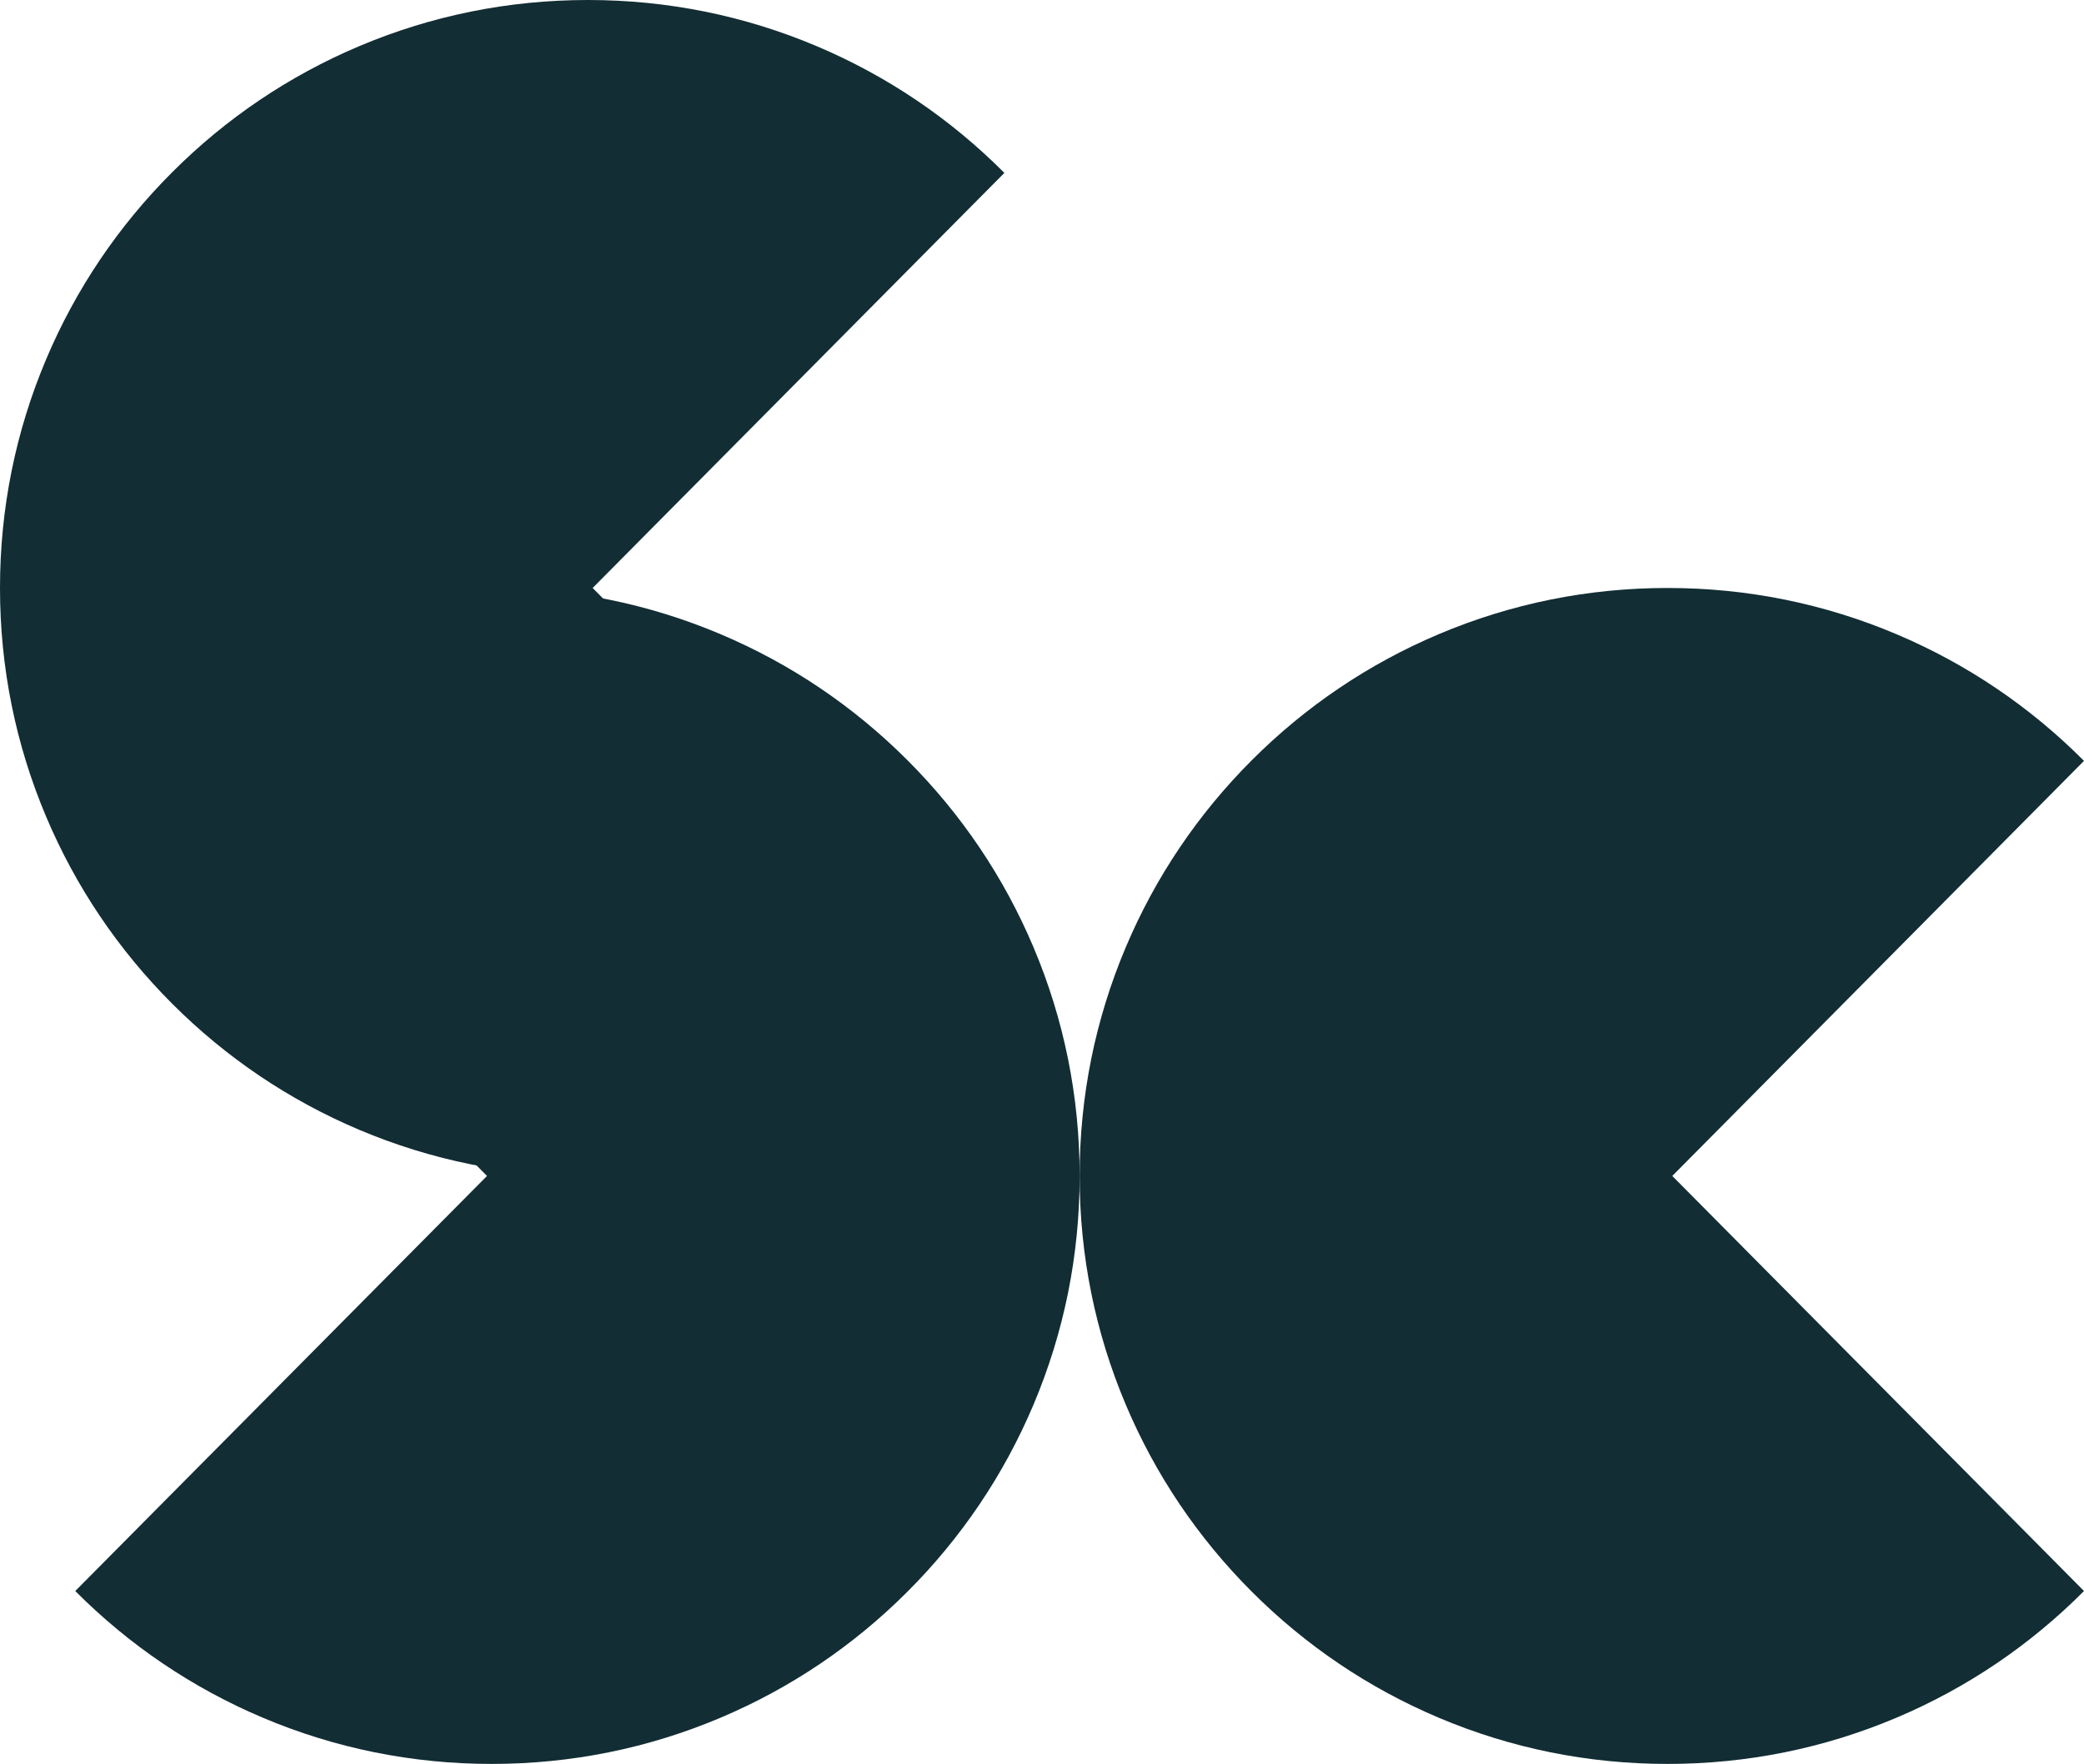 <svg xmlns="http://www.w3.org/2000/svg" width="221.536" height="187.5" viewBox="0 0 221.536 187.5">
  <g id="logo" transform="translate(-4197.231 -4390.5)">
    <g id="Subtraction_9" data-name="Subtraction 9" transform="translate(4197.595 4390.5)" fill="none">
      <path d="M62.137,125A62.516,62.516,0,0,1,37.809,4.912a62.445,62.445,0,0,1,68.6,13.468L62.636,62.5l43.768,44.12A62.3,62.3,0,0,1,62.137,125Z" stroke="none"/>
      <path d="M 62.137 125 C 53.699 125 45.514 123.348 37.809 120.089 C 30.367 116.941 23.682 112.434 17.943 106.694 C 12.203 100.954 7.696 94.27 4.548 86.828 C 1.289 79.122 -0.364 70.937 -0.364 62.5 C -0.364 54.062 1.289 45.877 4.548 38.172 C 7.696 30.73 12.203 24.046 17.943 18.306 C 23.682 12.566 30.367 8.059 37.809 4.912 C 45.514 1.653 53.699 1.866455022536684e-05 62.137 1.866455022536684e-05 C 70.593 1.866455022536684e-05 78.794 1.659 86.513 4.932 C 93.969 8.093 100.662 12.617 106.404 18.379 L 62.636 62.5 L 106.404 106.621 C 100.661 112.384 93.968 116.908 86.513 120.068 C 78.794 123.341 70.593 125 62.137 125 Z" stroke="none" fill="#122d34"/>
    </g>
    <g id="Subtraction_10" data-name="Subtraction 10" transform="translate(4312 4578) rotate(180)" fill="none">
      <path d="M62.5,0A62.516,62.516,0,0,0,38.173,120.089a62.446,62.446,0,0,0,68.6-13.468L63,62.5l43.768-44.12A62.3,62.3,0,0,0,62.5,0Z" stroke="none"/>
      <path d="M 62.501 0 C 70.957 0 79.158 1.659 86.877 4.932 C 94.332 8.092 101.024 12.616 106.768 18.379 L 63 62.5 L 106.768 106.621 C 101.025 112.383 94.333 116.907 86.877 120.068 C 79.158 123.341 70.957 125 62.501 125 C 54.063 125 45.878 123.348 38.173 120.089 C 30.73 116.941 24.046 112.434 18.306 106.694 C 12.566 100.954 8.06 94.271 4.912 86.828 C 1.653 79.123 -1.52587890625e-05 70.938 -1.52587890625e-05 62.5 C -1.52587890625e-05 54.063 1.653 45.878 4.912 38.172 C 8.06 30.73 12.566 24.046 18.306 18.306 C 24.046 12.566 30.73 8.059 38.173 4.911 C 45.878 1.652 54.063 0 62.501 0 Z" stroke="none" fill="#122d34"/>
    </g>
    <g id="Subtraction_6" data-name="Subtraction 6" transform="translate(4312.363 4453)" fill="none">
      <path d="M62.137,125A62.516,62.516,0,0,1,37.809,4.912a62.445,62.445,0,0,1,68.6,13.468L62.636,62.5l43.768,44.12A62.3,62.3,0,0,1,62.137,125Z" stroke="none"/>
      <path d="M 62.137 125 C 53.699 125 45.514 123.348 37.809 120.089 C 30.367 116.941 23.682 112.434 17.943 106.694 C 12.203 100.954 7.696 94.27 4.548 86.828 C 1.289 79.122 -0.364 70.937 -0.364 62.5 C -0.364 54.062 1.289 45.877 4.548 38.172 C 7.696 30.73 12.203 24.046 17.943 18.306 C 23.682 12.566 30.367 8.059 37.809 4.912 C 45.514 1.653 53.699 1.866455022536684e-05 62.137 1.866455022536684e-05 C 70.593 1.866455022536684e-05 78.794 1.659 86.513 4.932 C 93.969 8.093 100.662 12.617 106.404 18.379 L 62.636 62.5 L 106.404 106.621 C 100.661 112.384 93.968 116.908 86.513 120.068 C 78.794 123.341 70.593 125 62.137 125 Z" stroke="none" fill="#122d34"/>
    </g>
  </g>
</svg>
